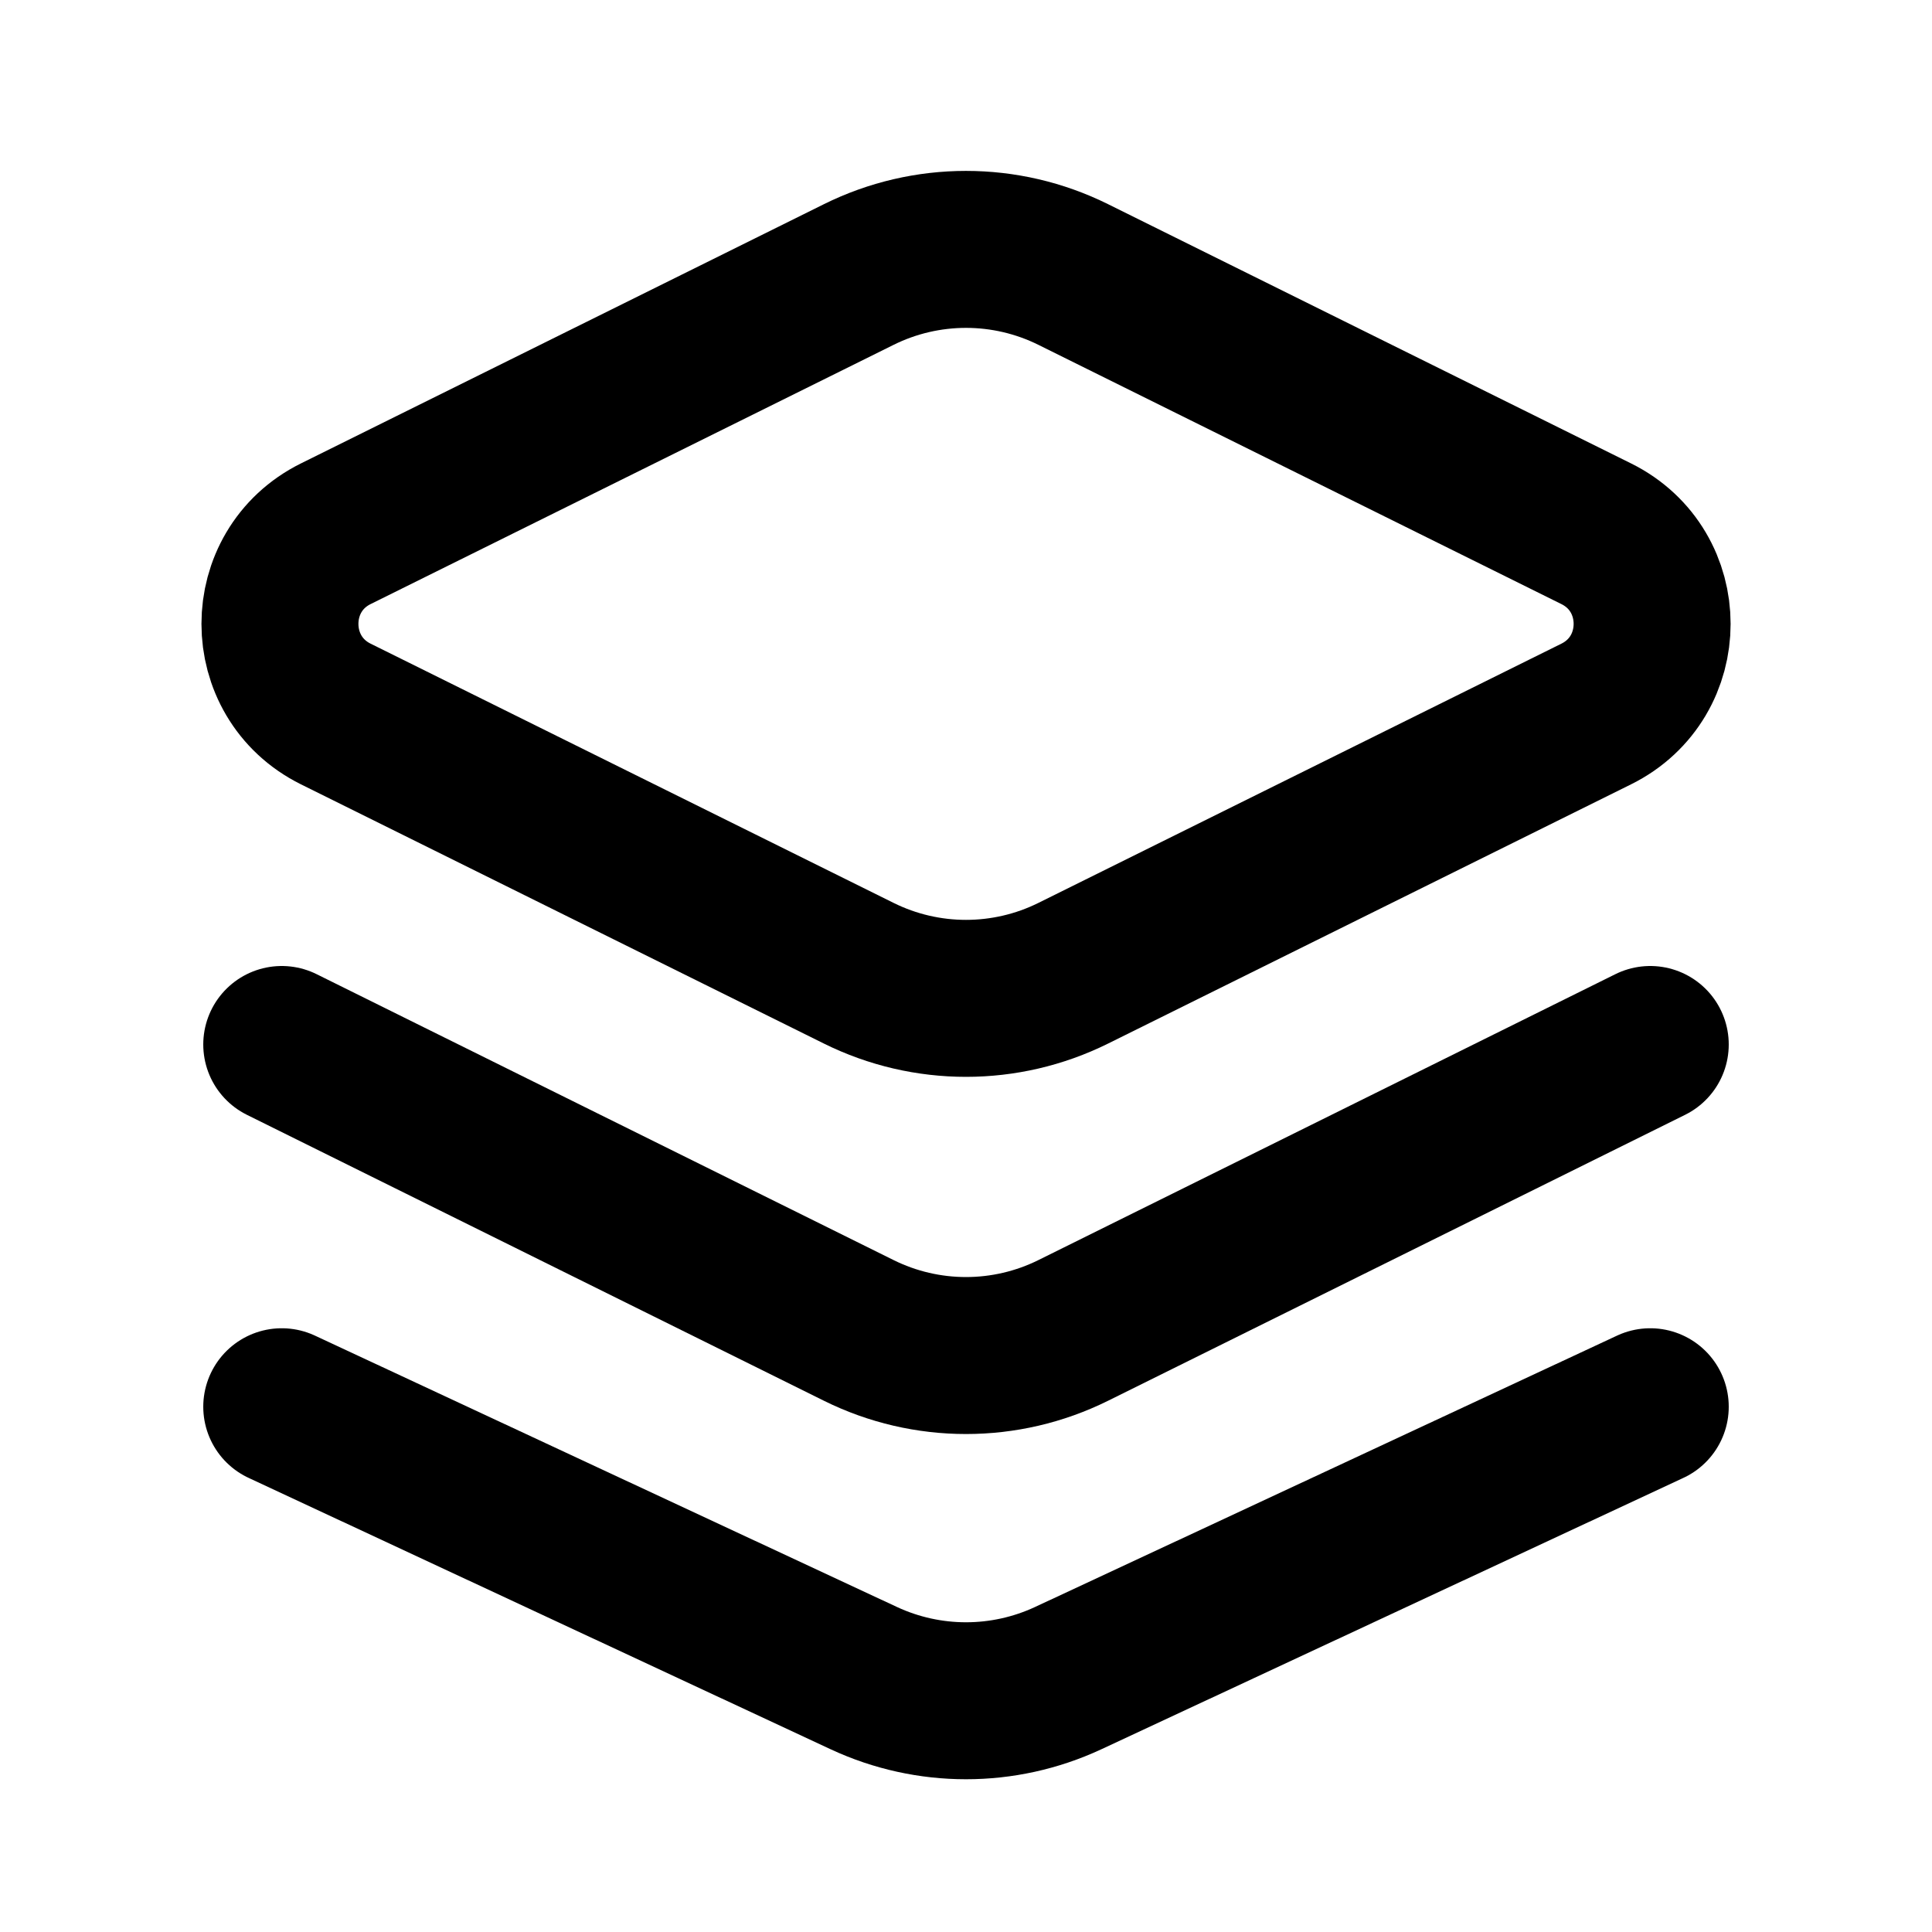 <svg xmlns="http://www.w3.org/2000/svg" fill="none" viewBox="0 0 24 24">
  <path stroke="currentColor" stroke-linejoin="round" stroke-width="1.95" d="M10.668 12.09L4.172 8.87C3.246 8.411 3.246 7.089 4.172 6.63L10.668 3.41C11.507 2.994 12.493 2.994 13.332 3.41L19.828 6.63C20.755 7.089 20.755 8.411 19.828 8.87L13.332 12.09C12.493 12.506 11.507 12.506 10.668 12.09Z"/>
  <path stroke="currentColor" stroke-linecap="round" stroke-width="1.95" d="M3.5 12.975L10.668 16.527C11.507 16.943 12.493 16.943 13.332 16.527L20.5 12.975"/>
  <path stroke="currentColor" stroke-linecap="round" stroke-width="1.95" d="M3.5 17.475L10.732 20.847C11.536 21.221 12.464 21.221 13.268 20.847L20.5 17.475"/>
</svg>
